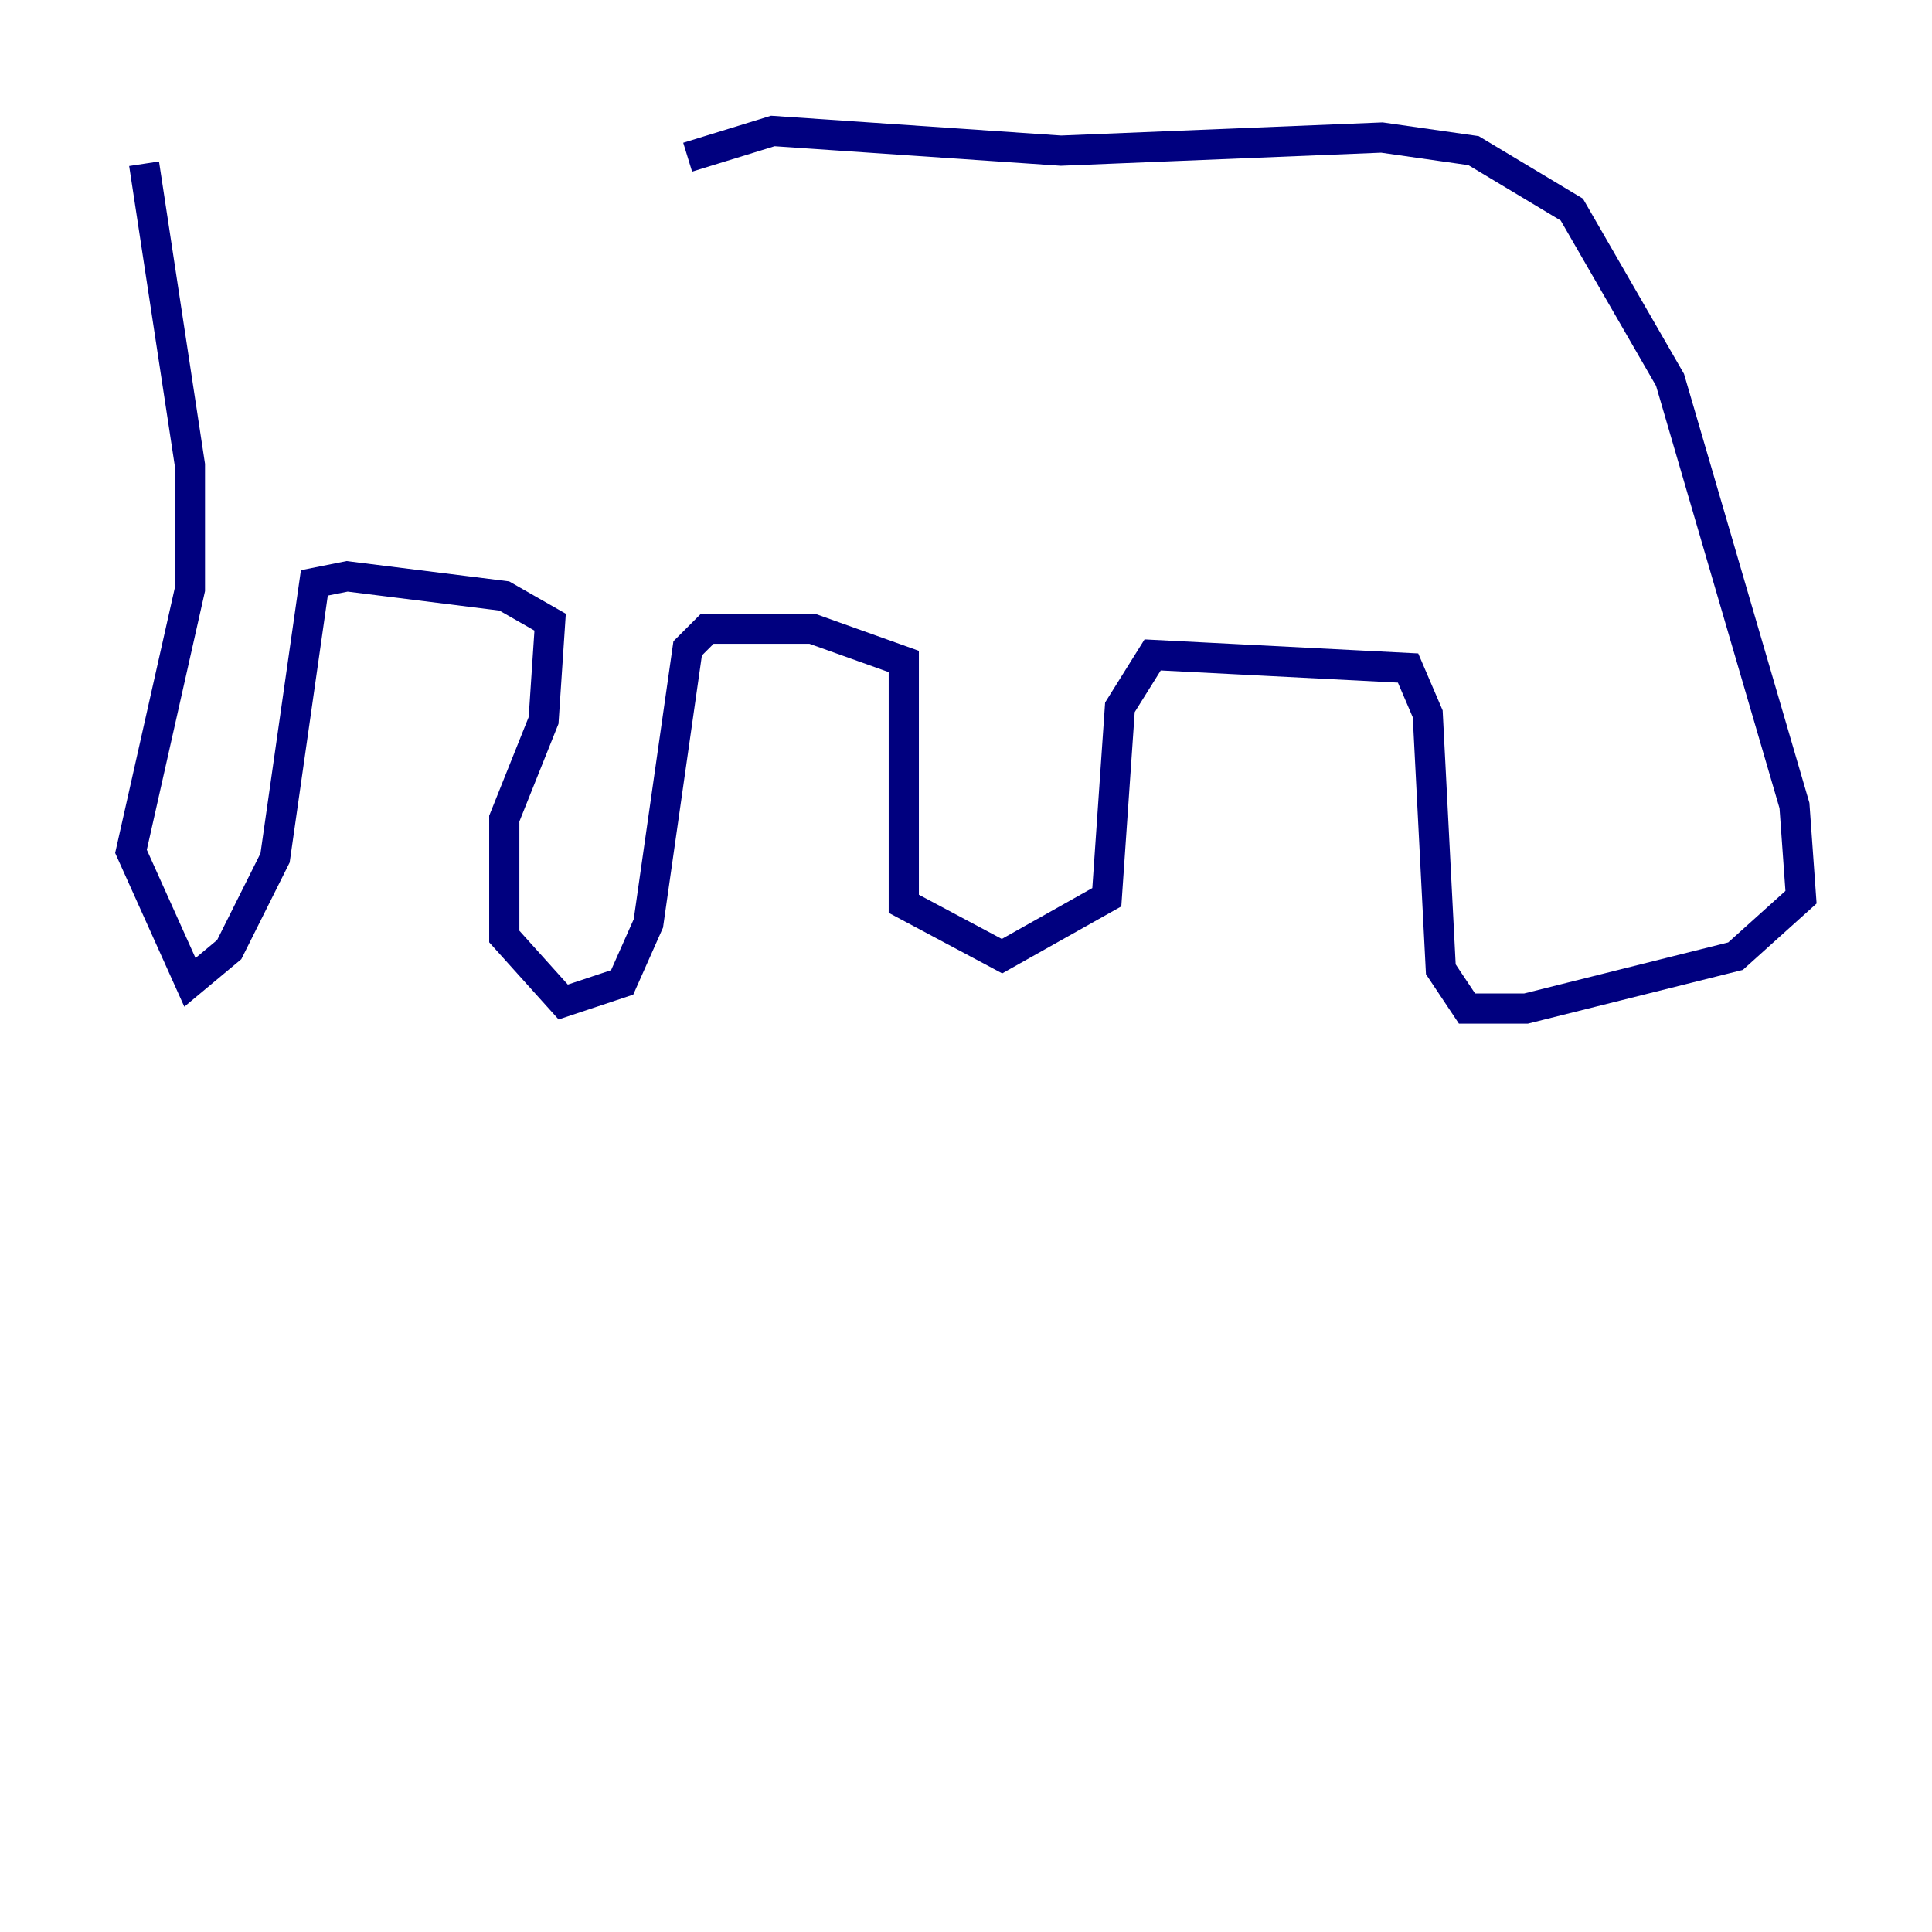 <?xml version="1.0" encoding="utf-8" ?>
<svg baseProfile="tiny" height="128" version="1.2" viewBox="0,0,128,128" width="128" xmlns="http://www.w3.org/2000/svg" xmlns:ev="http://www.w3.org/2001/xml-events" xmlns:xlink="http://www.w3.org/1999/xlink"><defs /><polyline fill="none" points="45.559,10.414 51.2,8.678 70.291,9.98 91.552,9.112 97.627,9.98 104.136,13.885 110.644,25.166 118.888,53.37 119.322,59.444 114.983,63.349 101.098,66.82 97.193,66.82 95.458,64.217 94.59,47.295 93.288,44.258 76.366,43.39 74.197,46.861 73.329,59.444 66.386,63.349 59.878,59.878 59.878,43.824 53.803,41.654 46.861,41.654 45.559,42.956 42.956,61.18 41.22,65.085 37.315,66.386 33.41,62.047 33.41,54.237 36.014,47.729 36.447,41.22 33.41,39.485 22.997,38.183 20.827,38.617 18.224,56.841 15.186,62.915 12.583,65.085 8.678,56.407 12.583,39.051 12.583,30.807 9.546,10.848" stroke="#00007f" stroke-width="2" /></svg>